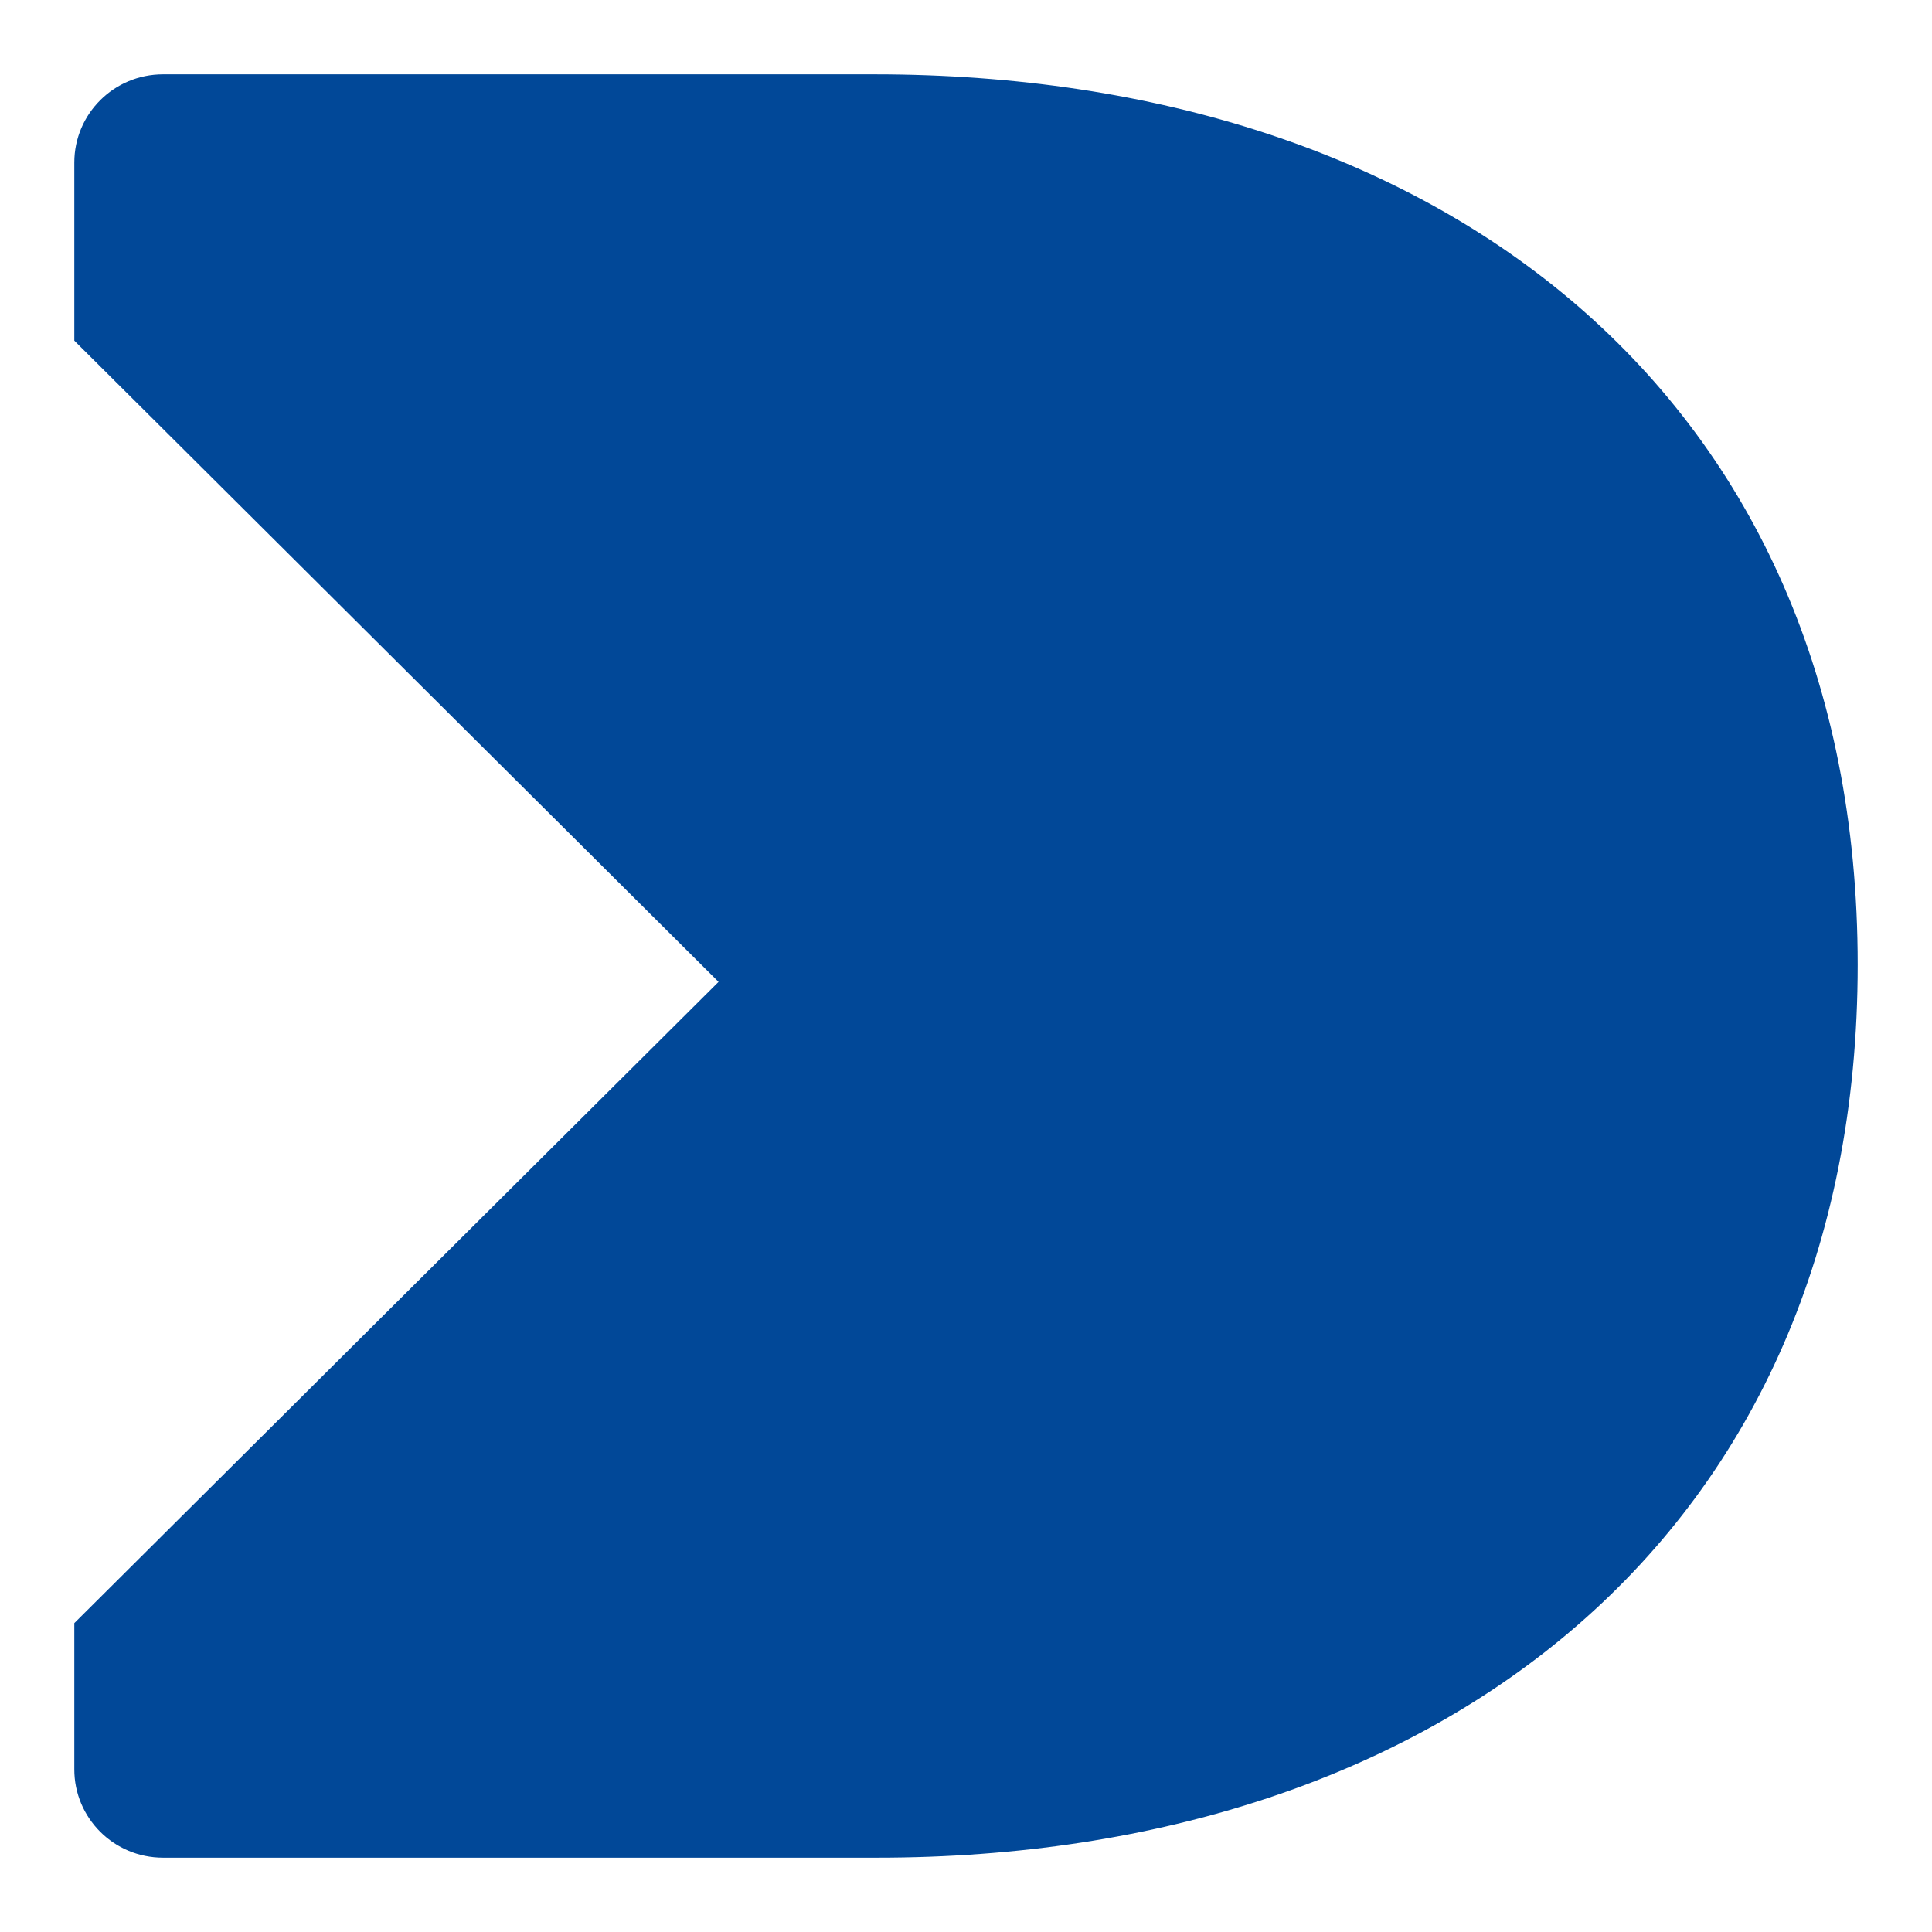 <?xml version="1.0" encoding="UTF-8" standalone="no"?>
<svg
   xmlns:dc="http://purl.org/dc/elements/1.1/"
   xmlns:cc="http://creativecommons.org/ns#"
   xmlns:rdf="http://www.w3.org/1999/02/22-rdf-syntax-ns#"
   xmlns:svg="http://www.w3.org/2000/svg"
   xmlns="http://www.w3.org/2000/svg"
   xmlns:xlink="http://www.w3.org/1999/xlink"
   xmlns:sodipodi="http://sodipodi.sourceforge.net/DTD/sodipodi-0.dtd"
   xmlns:inkscape="http://www.inkscape.org/namespaces/inkscape"
   height="130"
   width="130"
   version="1.1"
   viewBox="0 0 130 130"
   data-name="Capa 1"
   id="Capa_1"
   sodipodi:docname="tab_config_deuser_1.svg"
   inkscape:version="0.92.5 (2060ec1f9f, 2020-04-08)">
  <sodipodi:namedview
     pagecolor="#ffffff"
     bordercolor="#666666"
     borderopacity="1"
     objecttolerance="10"
     gridtolerance="10"
     guidetolerance="10"
     inkscape:pageopacity="0"
     inkscape:pageshadow="2"
     inkscape:window-width="1920"
     inkscape:window-height="1017"
     id="namedview22"
     showgrid="false"
     inkscape:zoom="1.0117376"
     inkscape:cx="63.205043"
     inkscape:cy="42.599082"
     inkscape:window-x="-8"
     inkscape:window-y="-8"
     inkscape:window-maximized="1"
     inkscape:current-layer="Capa_1"
     fit-margin-top="5"
     fit-margin-left="5"
     fit-margin-right="5"
     fit-margin-bottom="5" />
  <defs
     id="defs4">
    <style
       id="style2">.cls-1,.cls-3{opacity:0.3;}.cls-2,.cls-3,.cls-4{fill:#014898;}.cls-4{opacity:0.6;}</style>
    <linearGradient
       gradientUnits="userSpaceOnUse"
       y2="297.46"
       x2="774.95"
       y1="297.46"
       x1="75.15"
       id="a">
      <stop
         id="stop2"
         stop-color="#0047ba"
         offset=".02" />
      <stop
         id="stop4"
         stop-color="#00a3ff"
         offset=".28" />
      <stop
         id="stop6"
         stop-color="#00b4f8"
         offset=".39" />
      <stop
         id="stop8"
         stop-color="#00ceed"
         offset=".58" />
      <stop
         id="stop10"
         stop-color="#00c4f1"
         offset=".66" />
      <stop
         id="stop12"
         stop-color="#00acfb"
         offset=".87" />
      <stop
         id="stop14"
         stop-color="#00a3ff"
         offset="1" />
    </linearGradient>
    <linearGradient
       xlink:href="#a"
       y2="297.46"
       x2="776.72"
       y1="297.46"
       x1="76.92"
       id="b" />
    <linearGradient
       xlink:href="#a"
       y2="298.53"
       x2="776.58"
       y1="298.53"
       x1="74.87"
       id="c" />
    <linearGradient
       xlink:href="#a"
       y2="297.64"
       x2="777.5"
       y1="297.64"
       x1="74.77"
       id="d" />
    <linearGradient
       xlink:href="#a"
       y2="297.46"
       x2="777.51"
       y1="297.46"
       x1="76.2"
       id="e" />
    <linearGradient
       xlink:href="#a"
       y2="297.46"
       x2="776.48"
       y1="297.46"
       x1="74.5"
       id="f" />
  </defs>
  <title
     id="title6">formularios</title>
  <path
     inkscape:connector-curvature="0"
     id="path24"
     d="M 10.963,5 C 7.669,5.001 5,7.659 5,10.937 V 22.922 L 48.35,66.068 5,109.216 v 9.827 c -0.011,3.286 2.662,5.956 5.963,5.957 H 59.035 C 96.807,125 125,103.23 125,64.92 125,26.61 96.838,5 58.853,5 Z"
     style="fill:#014898;fill-opacity:1;stroke-width:1.01"
     sodipodi:nodetypes="cccccccsssc" />
</svg>
